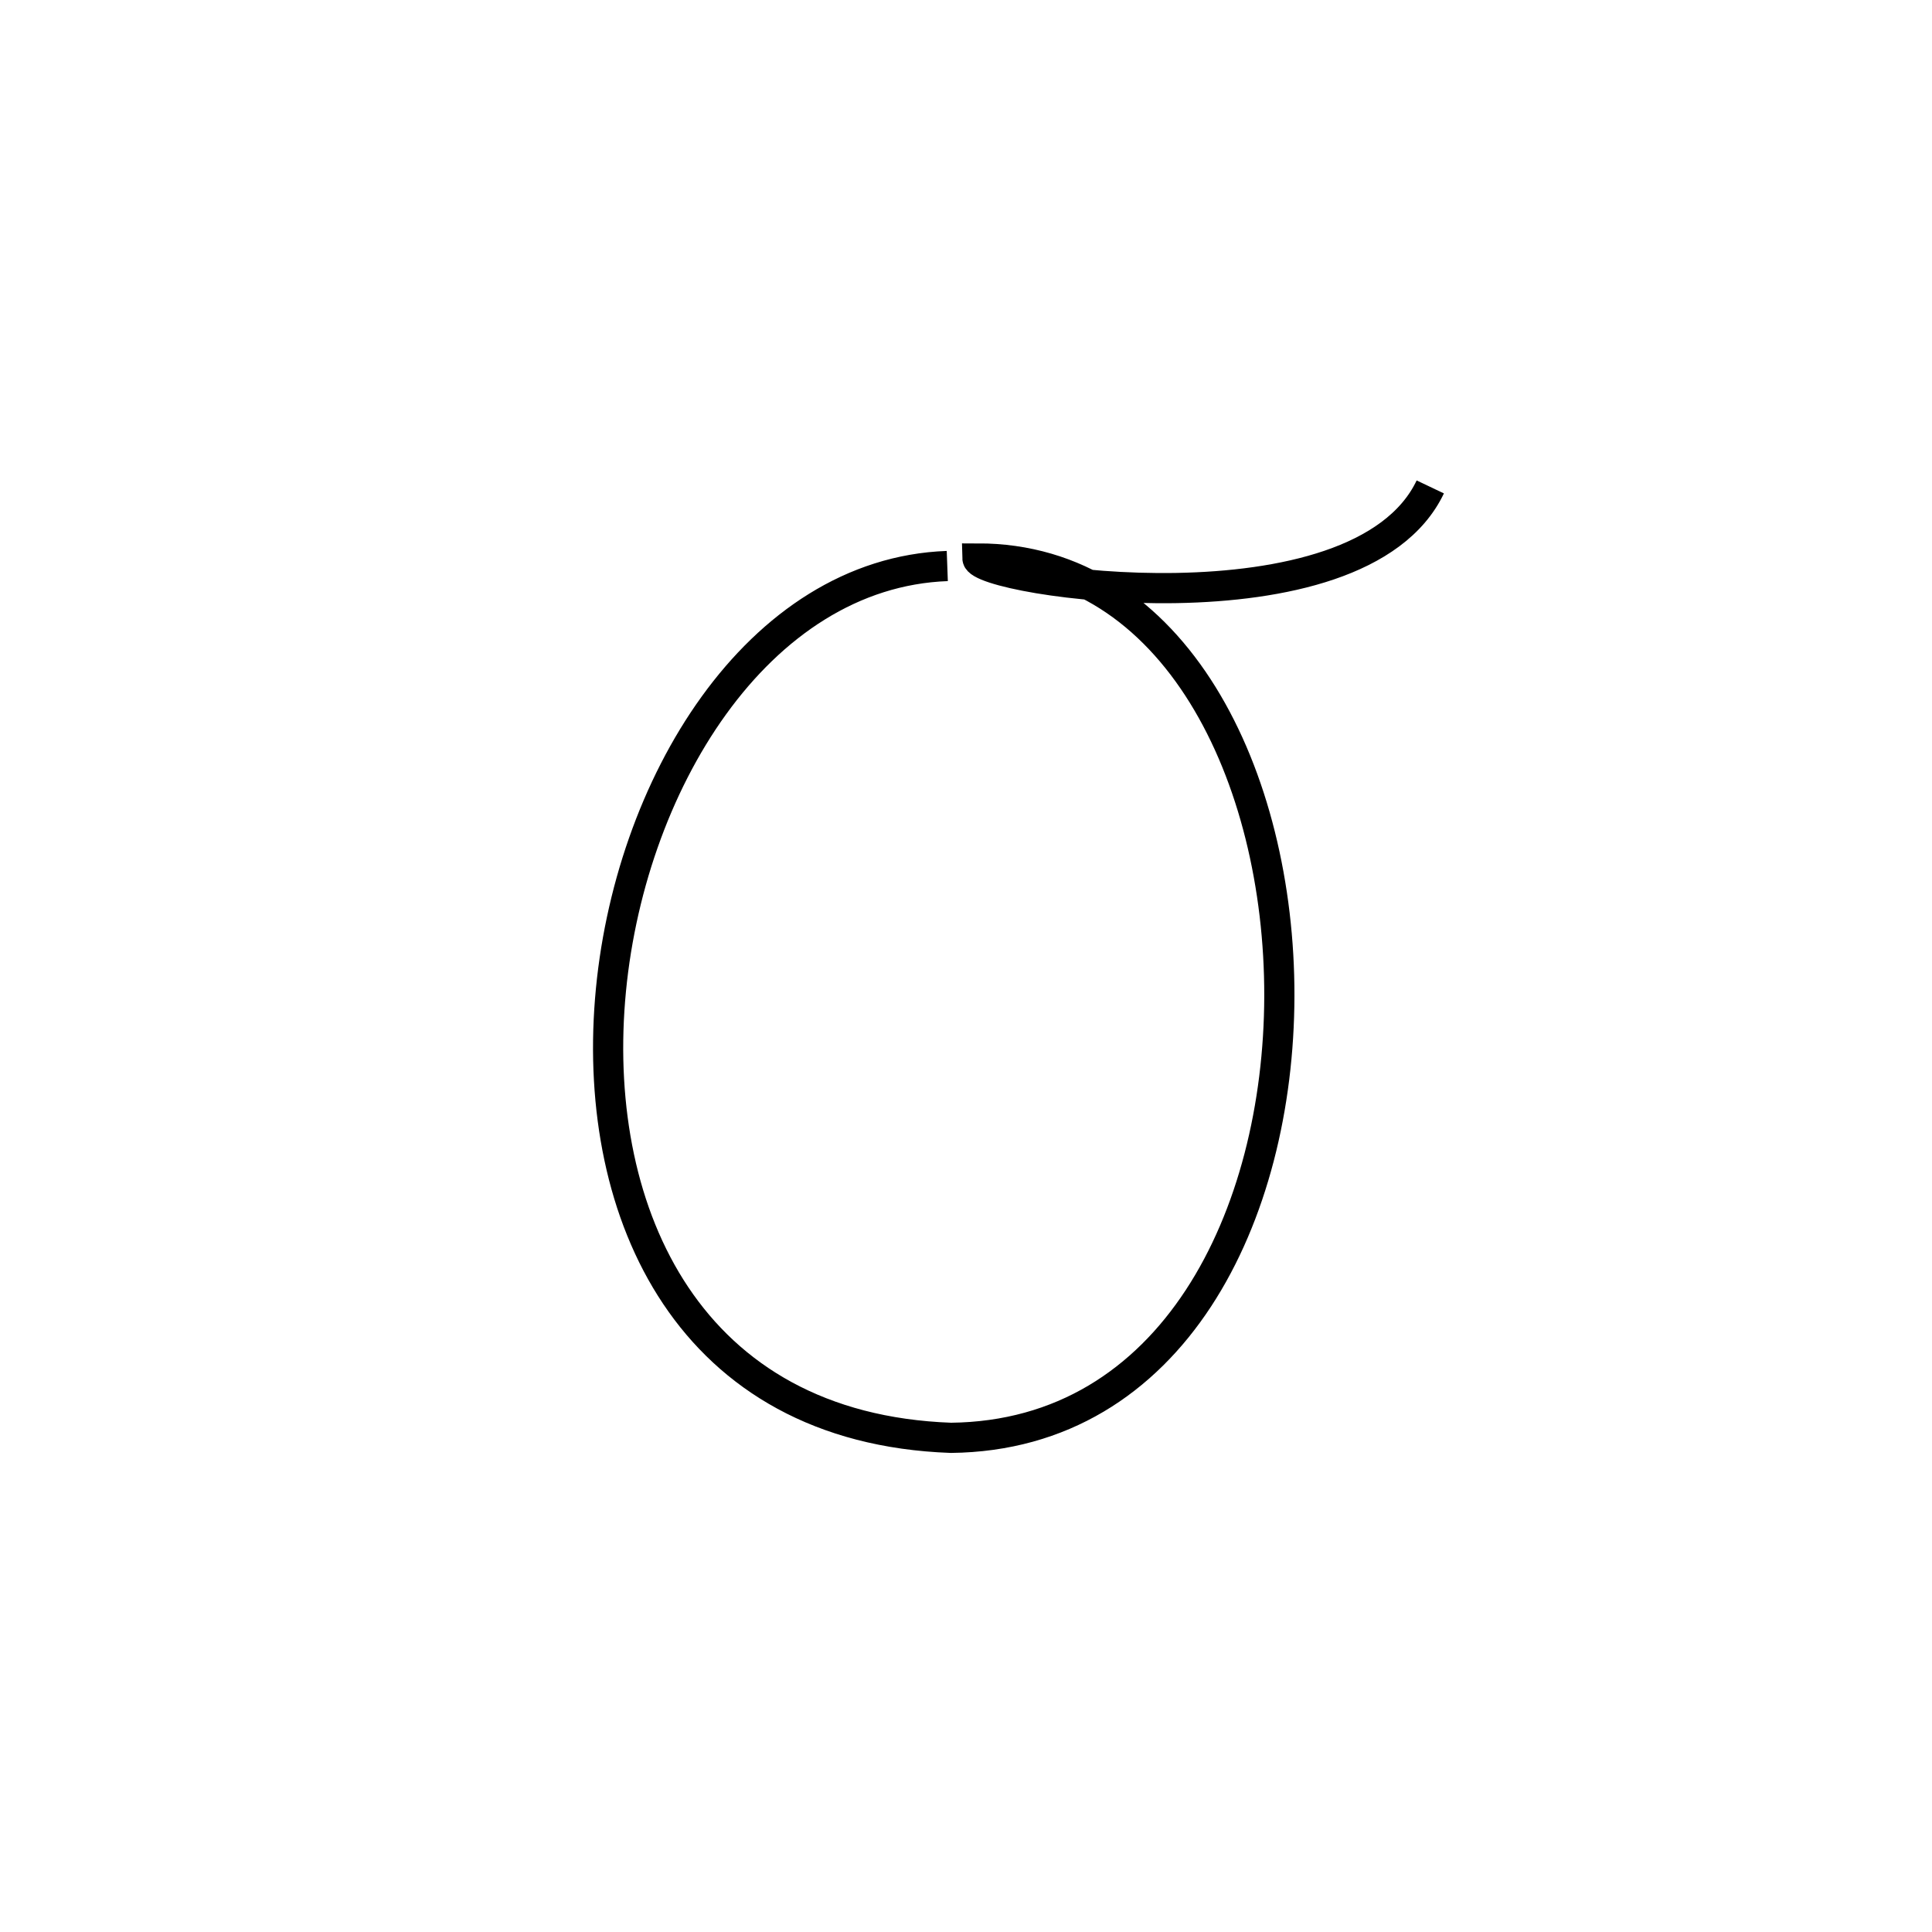 <?xml version="1.0" encoding="UTF-8" standalone="no"?>
<!DOCTYPE svg PUBLIC "-//W3C//DTD SVG 20010904//EN"
              "http://www.w3.org/TR/2001/REC-SVG-20010904/DTD/svg10.dtd">

<svg xmlns="http://www.w3.org/2000/svg"
     width="0.213in" height="0.213in"
     viewBox="0 0 64 64">
  <path id="sigma-lower"
        fill="none" stroke="black" stroke-width="1"
        d="M 31.38,18.75
           C 18.80,19.21 14.13,47.00 31.50,47.63
             46.24,47.47 45.48,18.48 32.38,18.50
             32.40,19.27 45.00,21.13 47.38,16.13" />
</svg>
